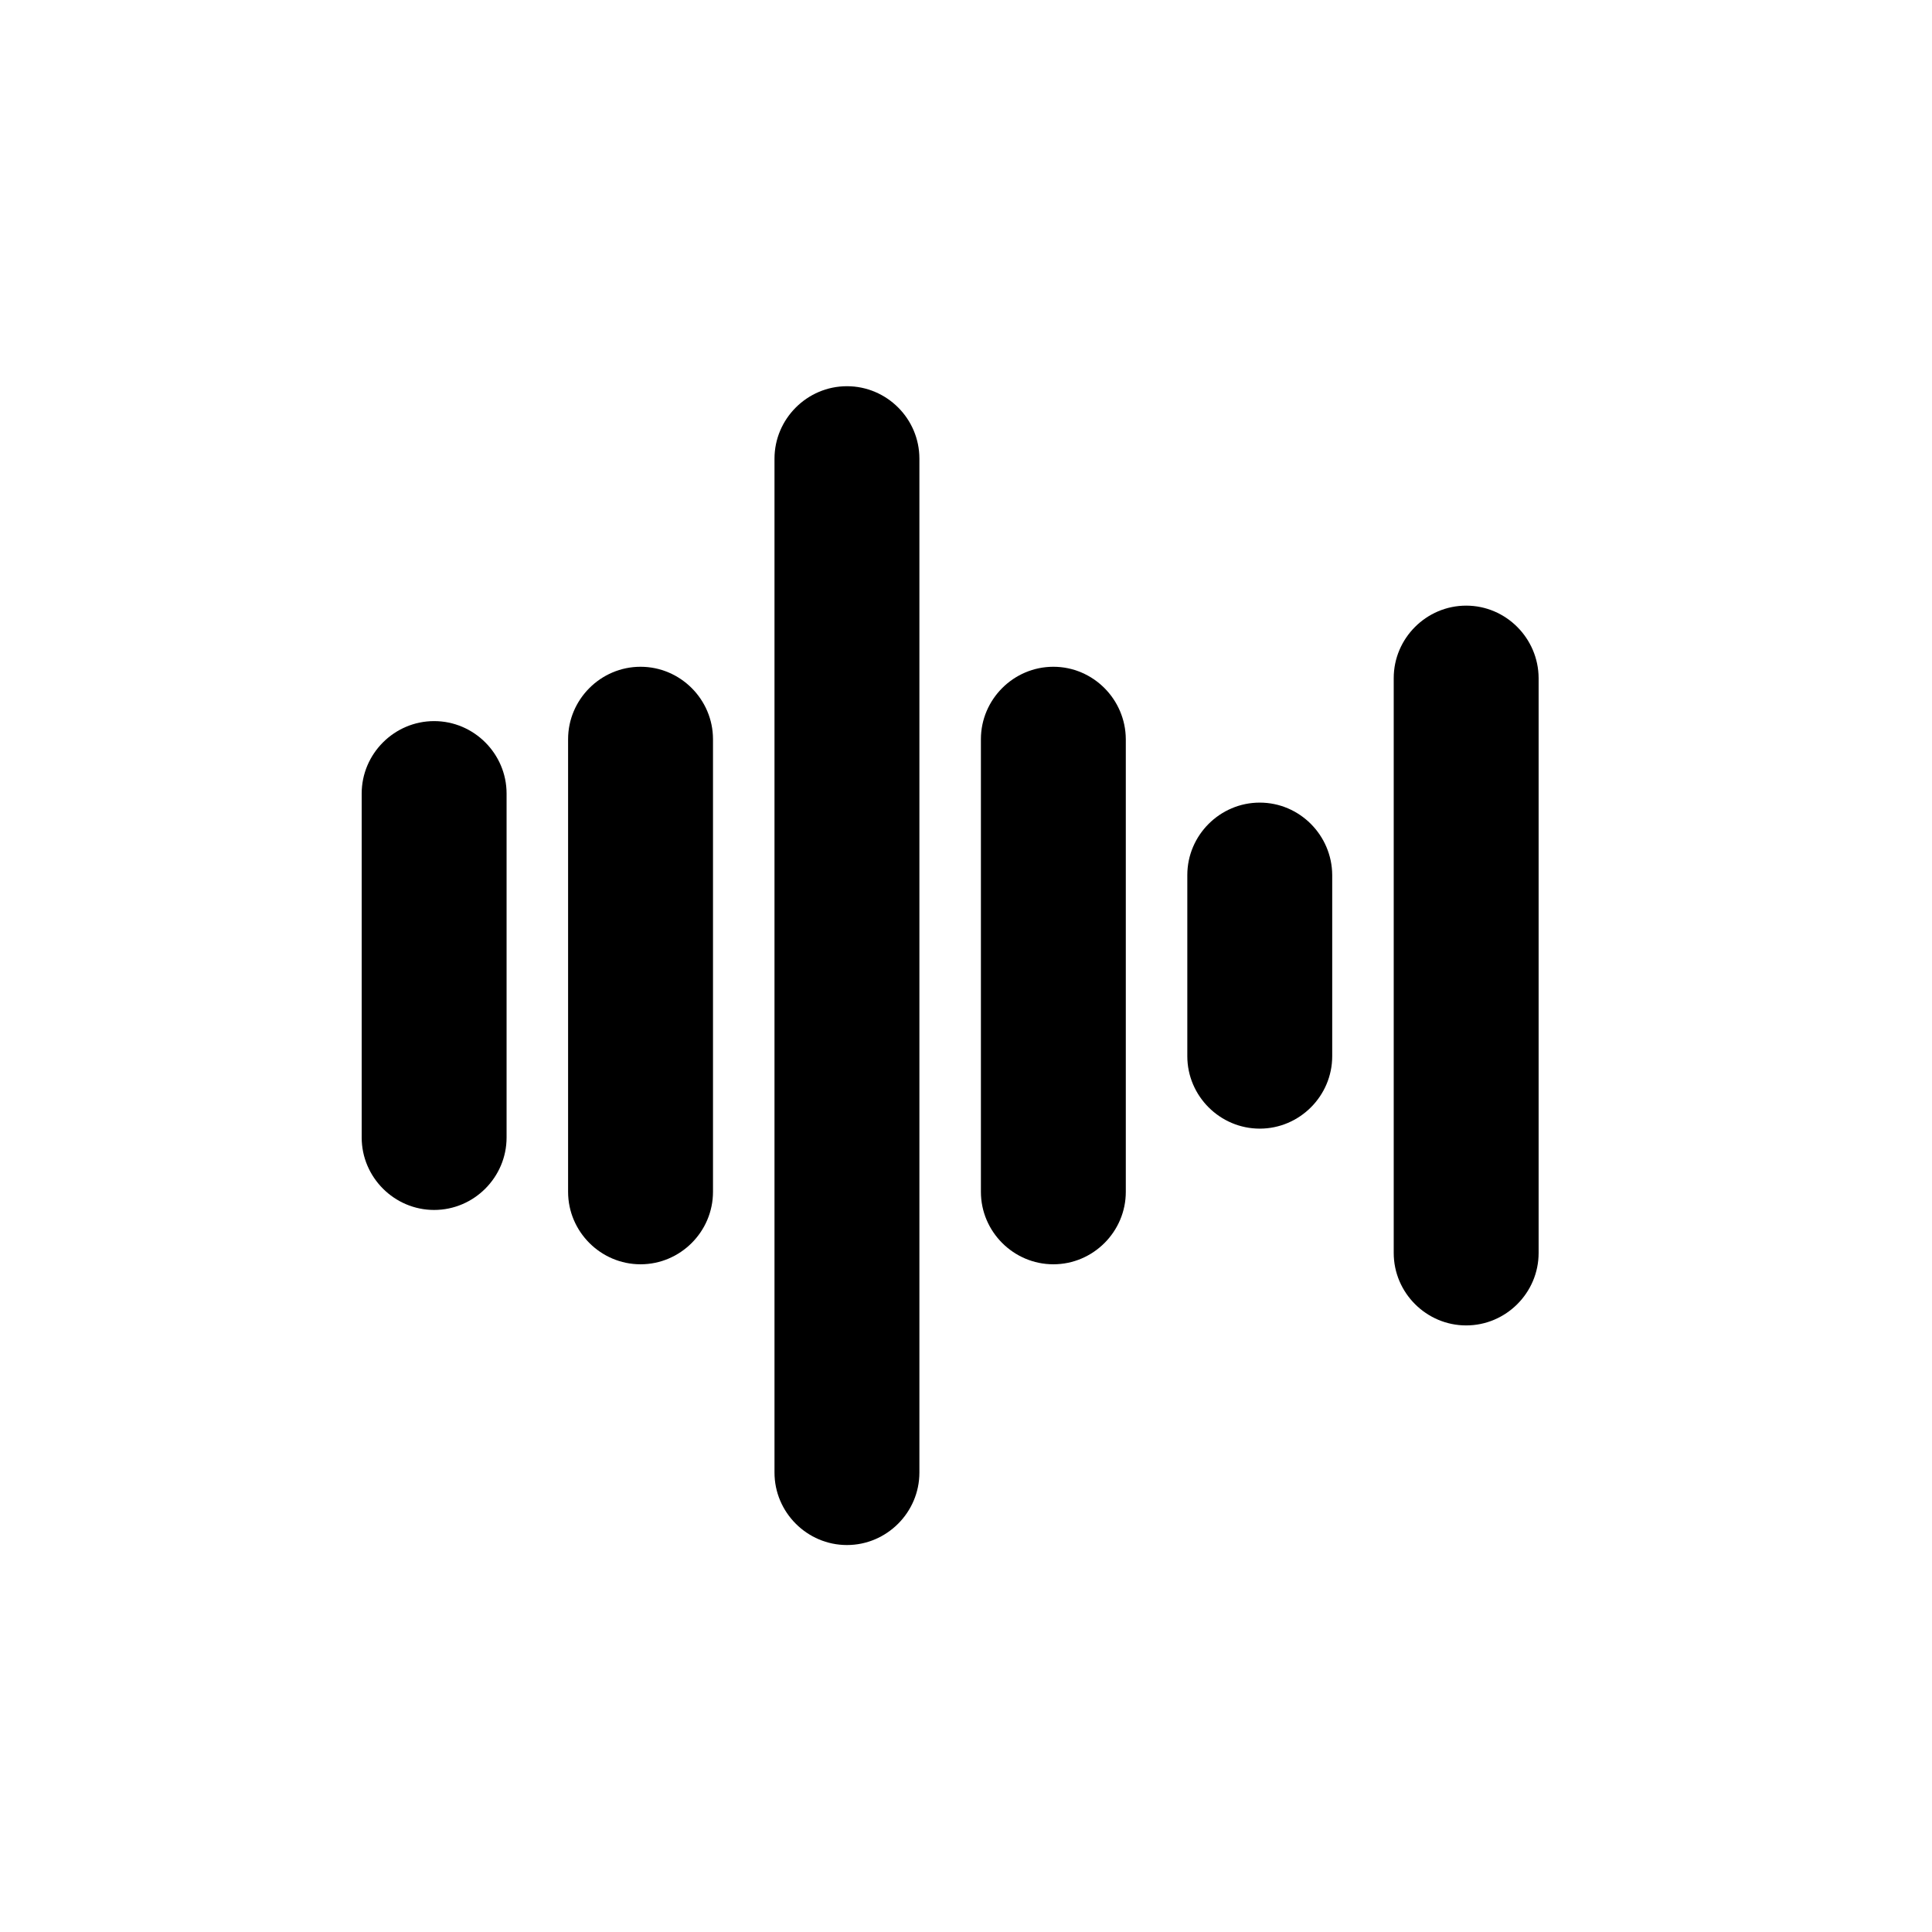<?xml version="1.0" encoding="utf-8"?>
<!-- Generator: Adobe Illustrator 22.0.1, SVG Export Plug-In . SVG Version: 6.00 Build 0)  -->
<svg version="1.1" id="图层_1" xmlns="http://www.w3.org/2000/svg" xmlns:xlink="http://www.w3.org/1999/xlink" x="0px" y="0px"
	 viewBox="0 0 1024 1024" style="enable-background:new 0 0 1024 1024;" xml:space="preserve">
<g>
	<path d="M230.1,382.2c-21.1,0-38.4,17.3-38.4,38.4v182.3c0,21.1,17.3,38.4,38.4,38.4c21.1,0,38.4-17.3,38.4-38.4V420.6
		C268.5,399.5,251.2,382.2,230.1,382.2z"/>
	<path d="M339.5,353.4c-21.1,0-38.4,17.3-38.4,38.4v239.9c0,21.1,17.3,38.4,38.4,38.4c21.1,0,38.4-17.3,38.4-38.4V391.8
		C377.9,370.7,360.6,353.4,339.5,353.4z"/>
	<path d="M777.1,321c-21.1,0-38.4,17.3-38.4,38.4v304.7c0,21.1,17.3,38.4,38.4,38.4c21.1,0,38.4-17.3,38.4-38.4V359.4
		C815.4,338.3,798.2,321,777.1,321z"/>
	<path d="M558.3,353.4c-21.1,0-38.4,17.3-38.4,38.4v239.9c0,21.1,17.3,38.4,38.4,38.4c21.1,0,38.4-17.3,38.4-38.4V391.8
		C596.6,370.7,579.4,353.4,558.3,353.4z"/>
	<path d="M667.7,425.4c-21.1,0-38.4,17.3-38.4,38.4v96c0,21.1,17.3,38.4,38.4,38.4c21.1,0,38.4-17.3,38.4-38.4v-96
		C706,442.7,688.8,425.4,667.7,425.4z"/>
	<path d="M448.9,204.7c-21.1,0-38.4,17.3-38.4,38.4v537.4c0,21.1,17.3,38.4,38.4,38.4c21.1,0,38.4-17.3,38.4-38.4V243.1
		C487.3,221.9,470,204.7,448.9,204.7z"/>
</g>
</svg>

